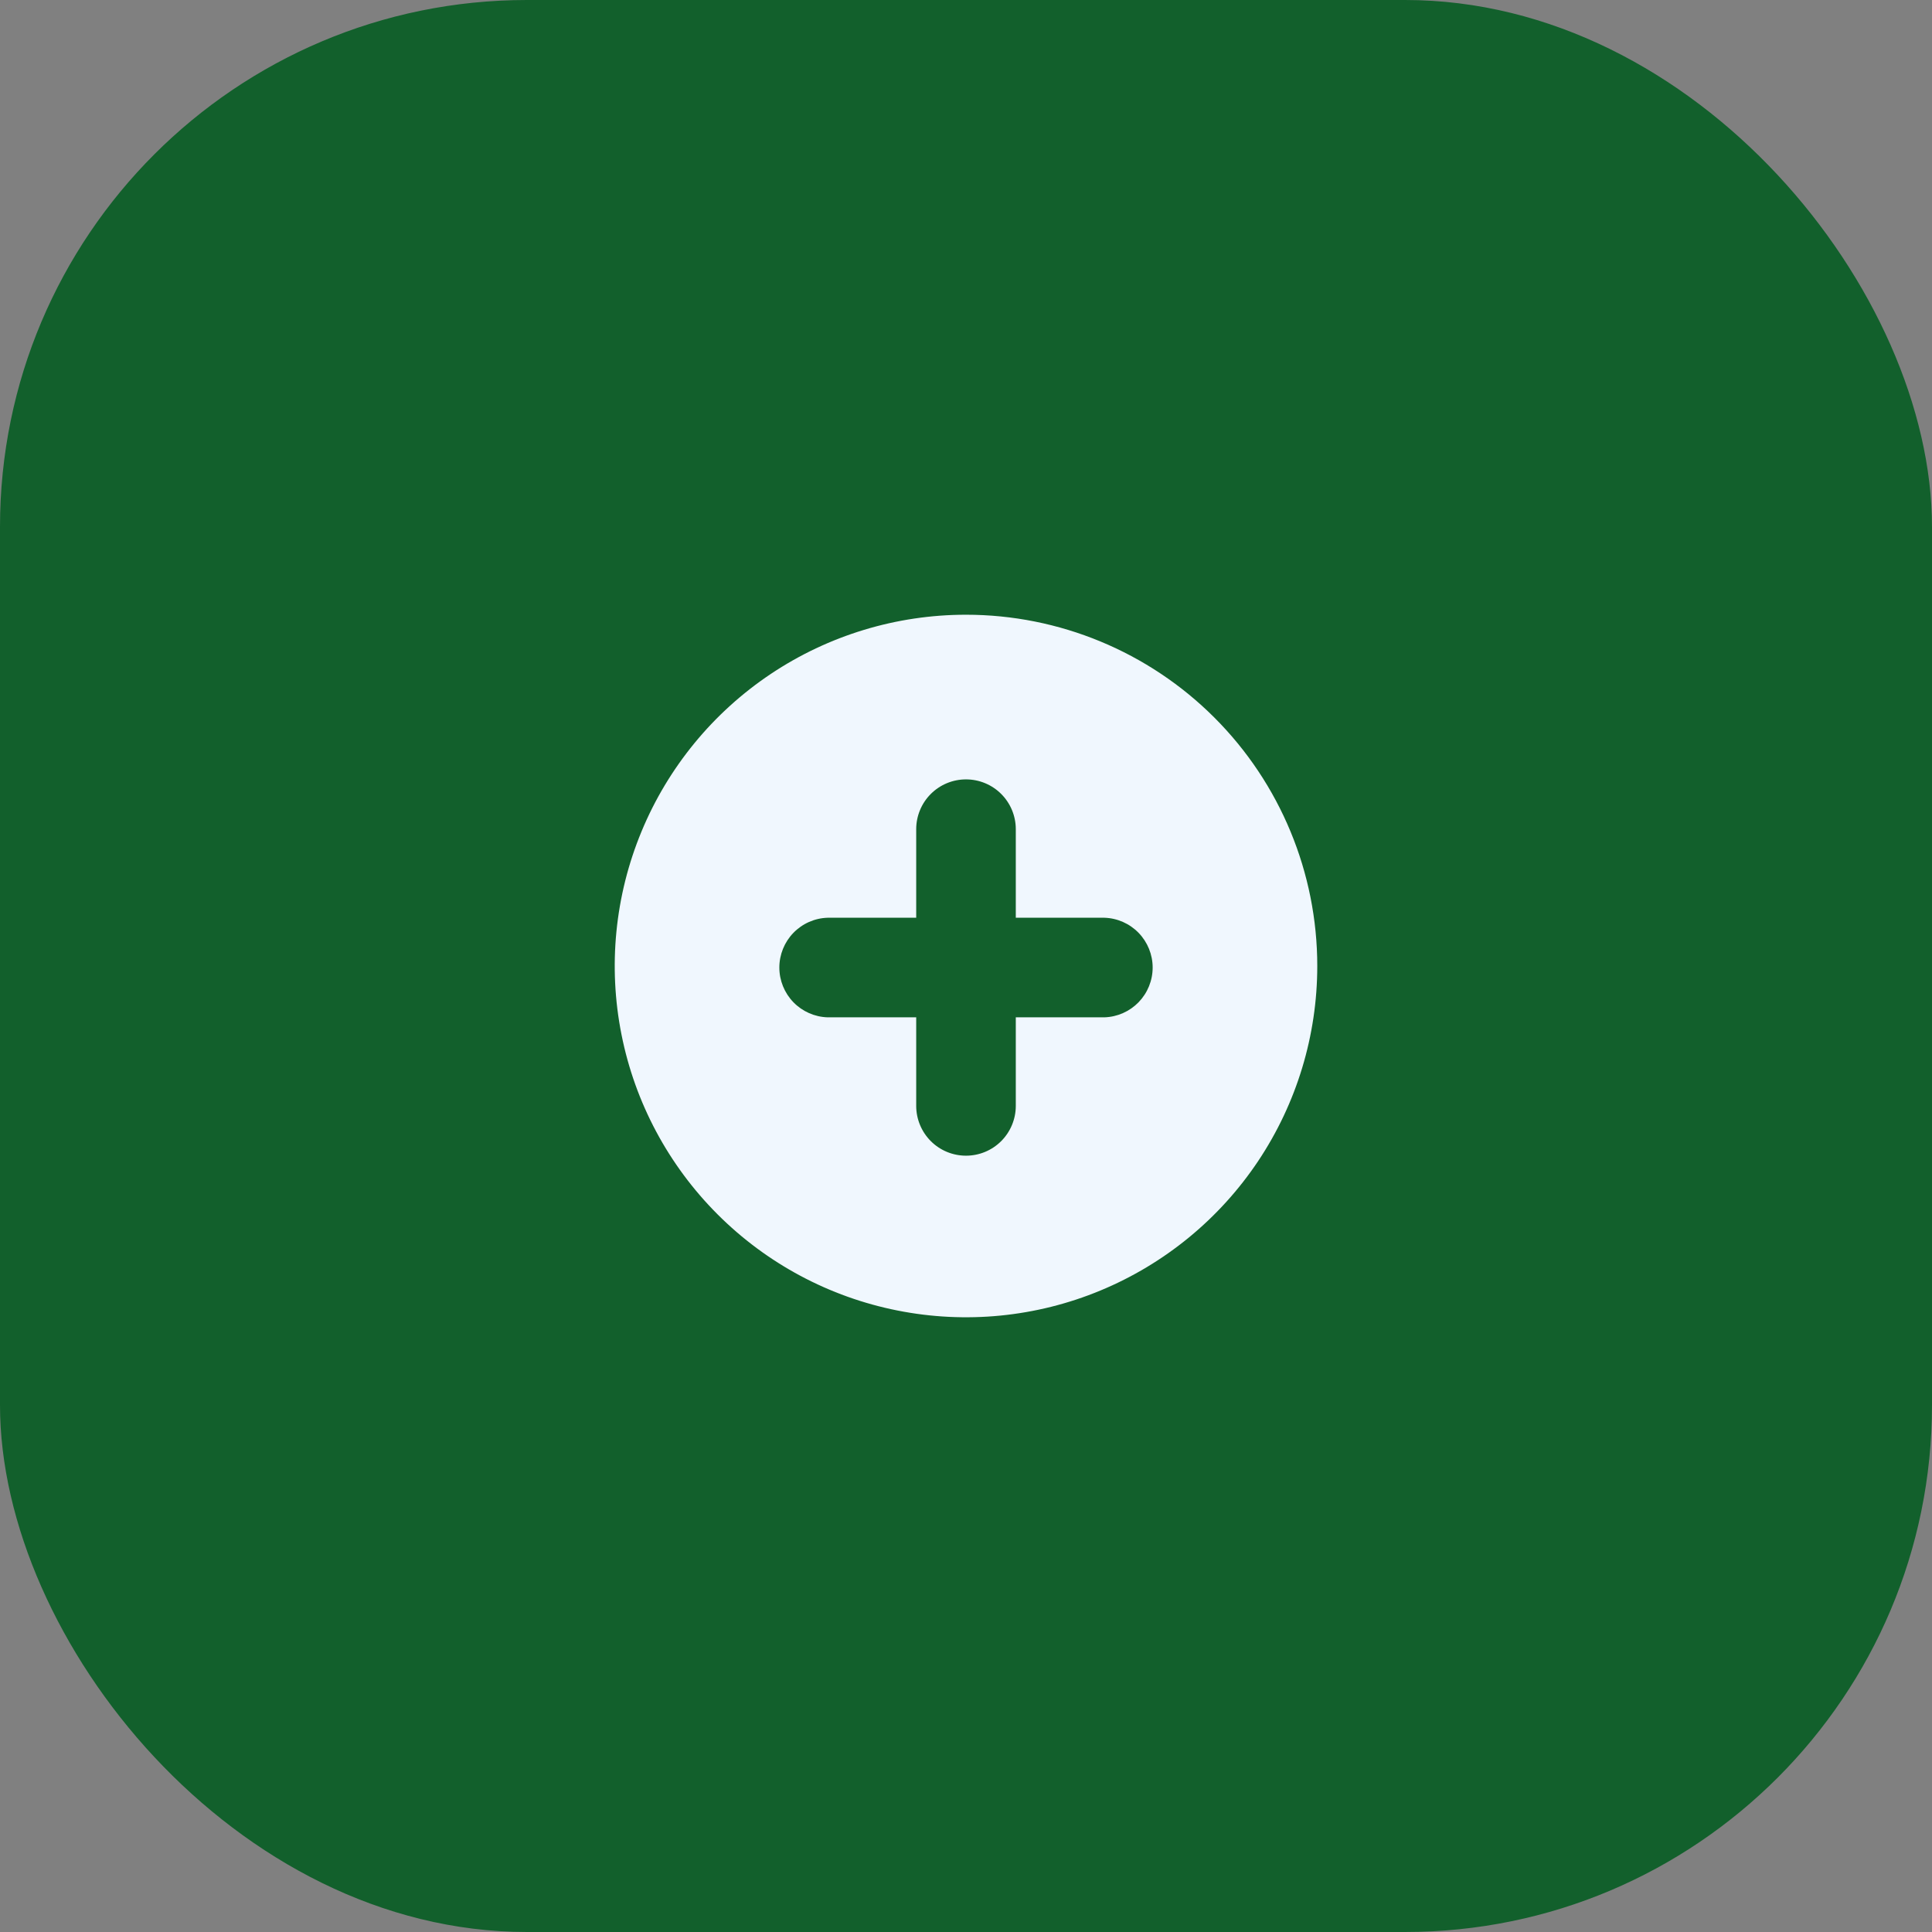 <svg width="44" height="44" viewBox="0 0 44 44" fill="none" xmlns="http://www.w3.org/2000/svg">
<rect x="0" y="0" width="44" height="44" fill="#808080" stroke="none"/>
<rect width="44" height="44" rx="12" fill="#12602C"/>
<g clip-path="url(#clip0_2470_8086)">
<path d="M22 14C20.418 14 18.871 14.469 17.555 15.348C16.24 16.227 15.214 17.477 14.609 18.939C14.004 20.4 13.845 22.009 14.154 23.561C14.462 25.113 15.224 26.538 16.343 27.657C17.462 28.776 18.887 29.538 20.439 29.846C21.991 30.155 23.6 29.997 25.061 29.391C26.523 28.785 27.773 27.76 28.652 26.445C29.531 25.129 30 23.582 30 22C30 19.878 29.157 17.843 27.657 16.343C26.157 14.843 24.122 14 22 14ZM25.152 23.169H23.134V25.186C23.134 25.487 23.014 25.775 22.802 25.988C22.589 26.201 22.301 26.32 22 26.32C21.699 26.32 21.411 26.201 21.198 25.988C20.986 25.775 20.866 25.487 20.866 25.186V23.169H18.848C18.553 23.16 18.274 23.036 18.069 22.825C17.864 22.613 17.749 22.33 17.749 22.035C17.749 21.74 17.864 21.457 18.069 21.245C18.274 21.034 18.553 20.91 18.848 20.901H20.866V18.883C20.866 18.583 20.986 18.294 21.198 18.082C21.411 17.869 21.699 17.75 22 17.75C22.301 17.75 22.589 17.869 22.802 18.082C23.014 18.294 23.134 18.583 23.134 18.883V20.901H25.152C25.447 20.91 25.726 21.034 25.931 21.245C26.136 21.457 26.251 21.74 26.251 22.035C26.251 22.33 26.136 22.613 25.931 22.825C25.726 23.036 25.447 23.16 25.152 23.169Z" fill="#F0F7FE"/>
</g>
<defs>
<clipPath id="clip0_2470_8086">
<rect width="16" height="16" fill="white" transform="translate(14 14)"/>
</clipPath>
</defs>
</svg>
